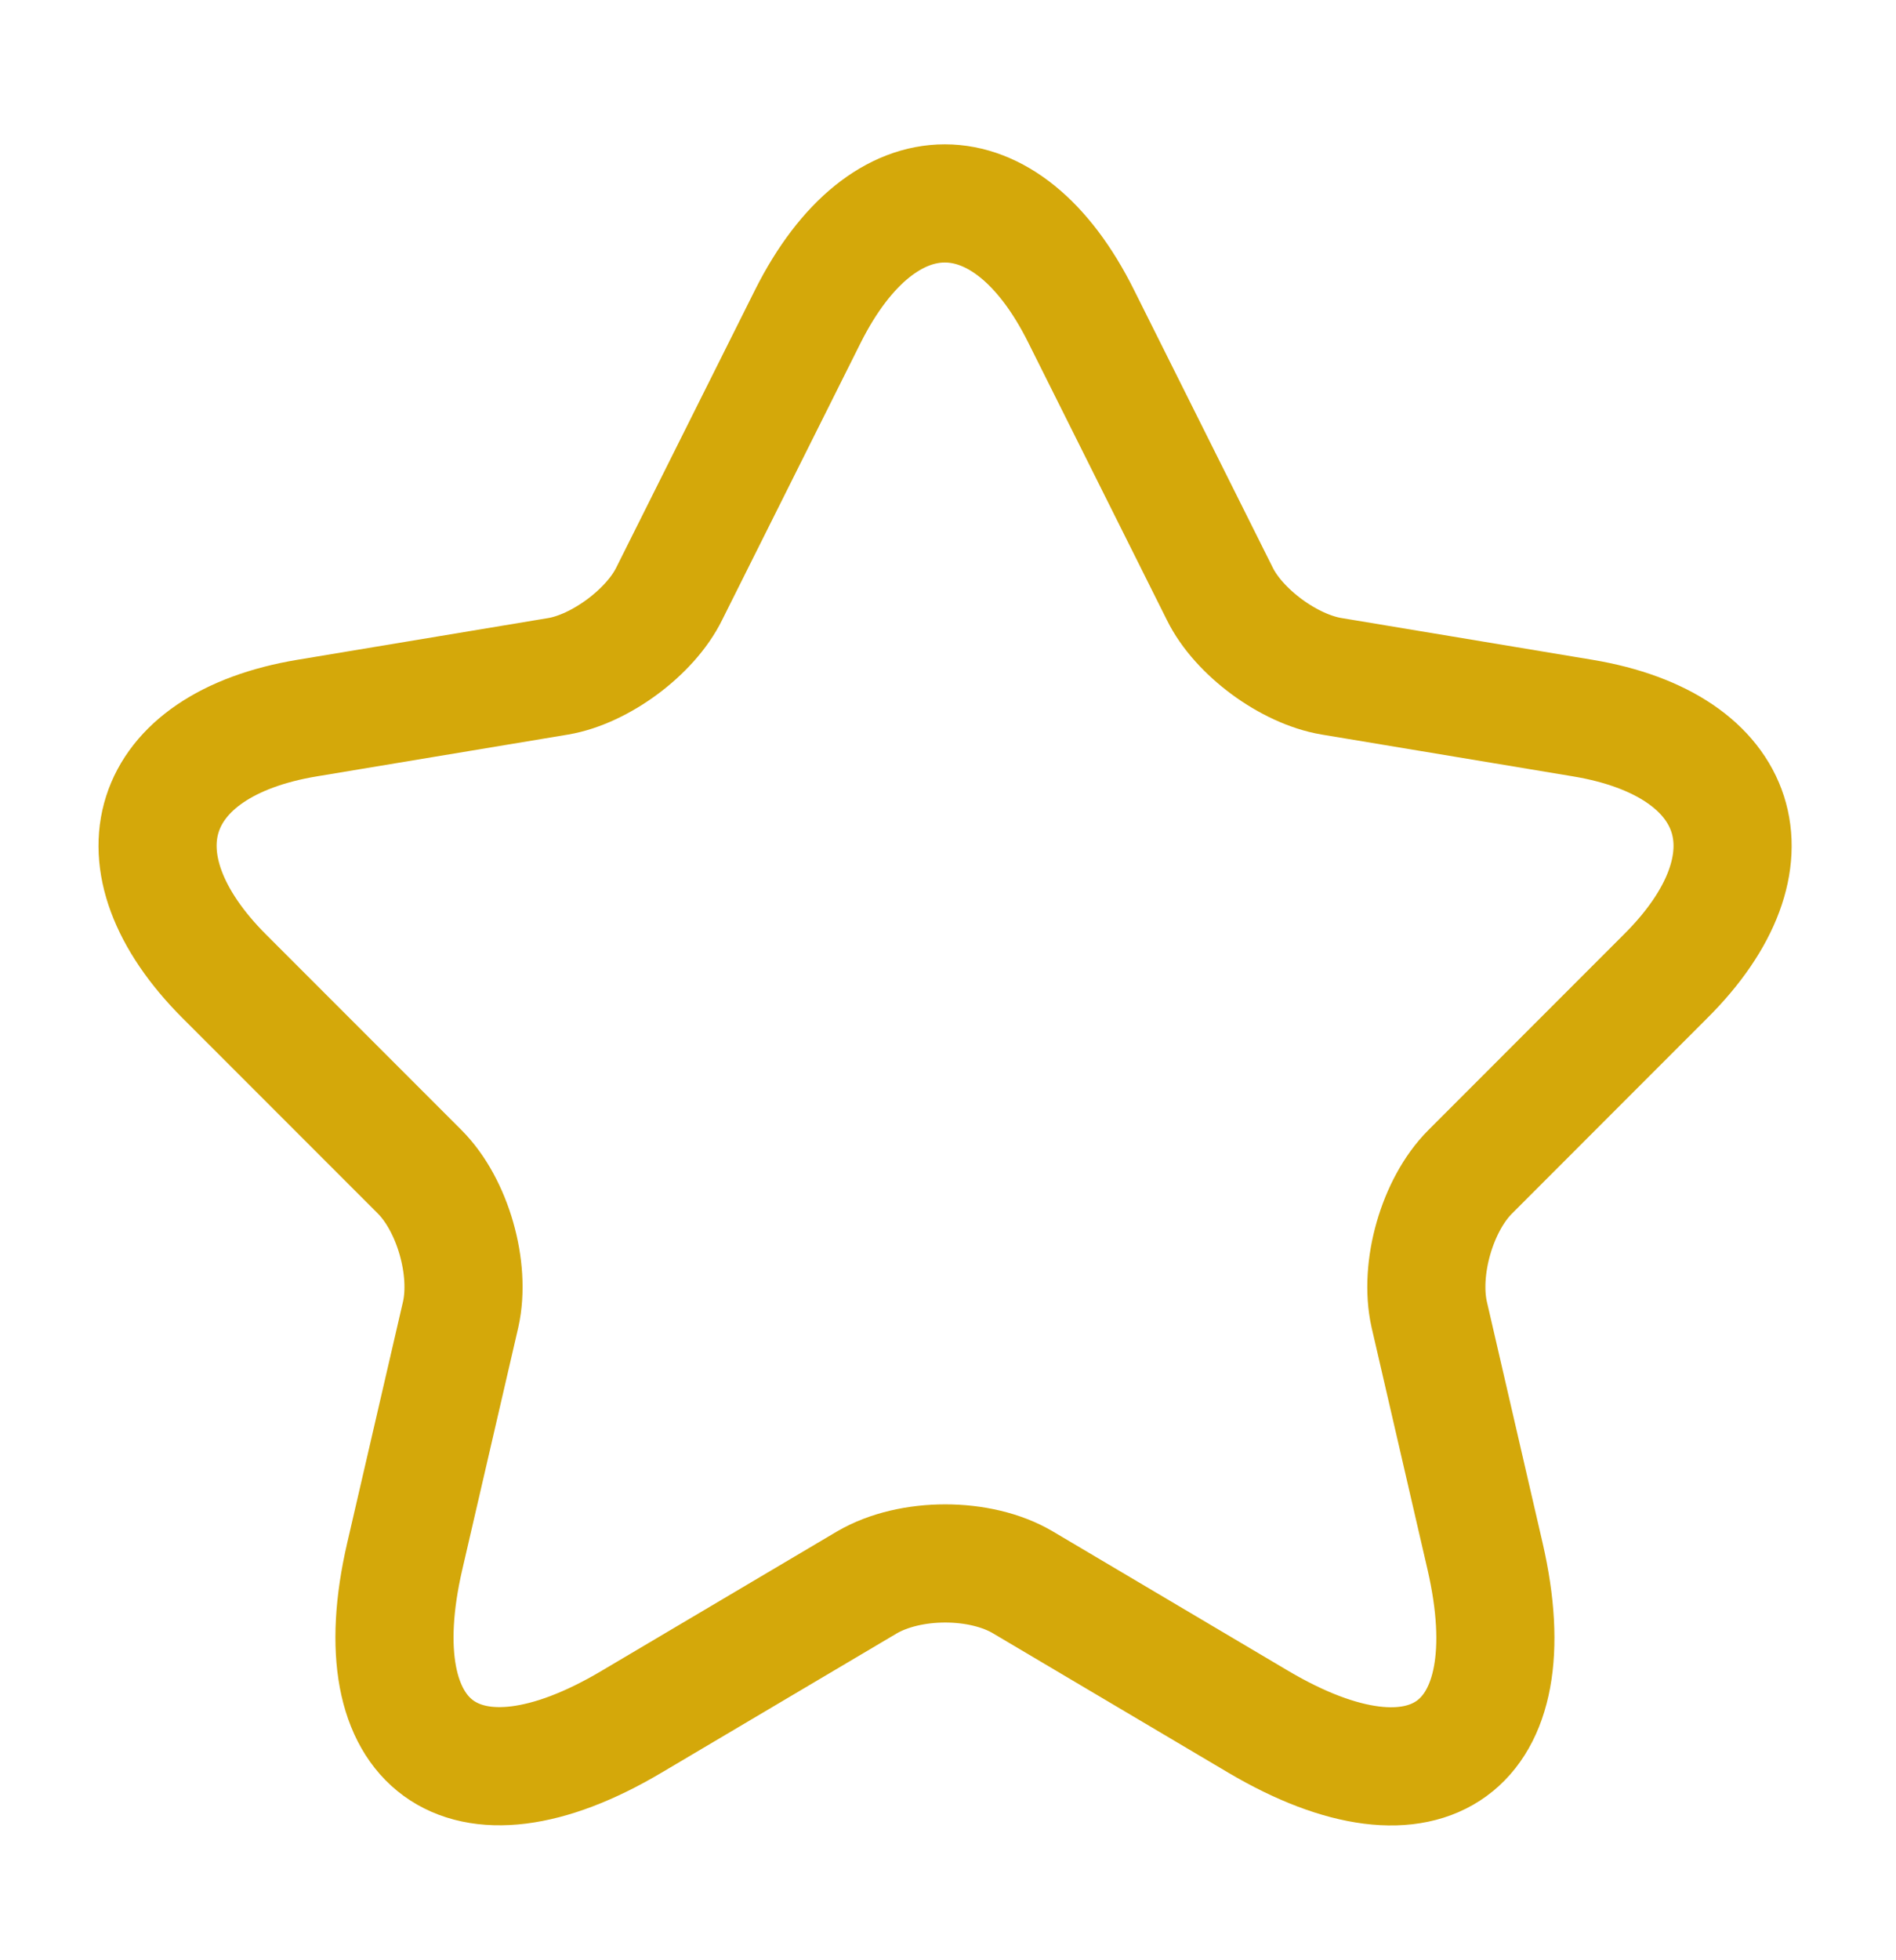 <svg width="30" height="31" viewBox="0 0 30 31" fill="none" xmlns="http://www.w3.org/2000/svg">
<path d="M17.107 5.002L19.299 9.387C19.598 9.998 20.396 10.583 21.069 10.695L25.043 11.356C27.585 11.779 28.183 13.623 26.351 15.442L23.262 18.532C22.738 19.056 22.452 20.065 22.614 20.787L23.498 24.612C24.196 27.64 22.589 28.811 19.91 27.229L16.185 25.024C15.512 24.625 14.403 24.625 13.718 25.024L9.992 27.229C7.326 28.811 5.706 27.628 6.404 24.612L7.289 20.787C7.451 20.065 7.164 19.056 6.641 18.532L3.551 15.442C1.732 13.623 2.317 11.779 4.859 11.356L8.834 10.695C9.494 10.583 10.291 9.998 10.59 9.387L12.783 5.002C13.979 2.622 15.923 2.622 17.107 5.002Z" stroke="#D4A80A" stroke-width="1.869" stroke-linecap="round" stroke-linejoin="round"/>
</svg>
